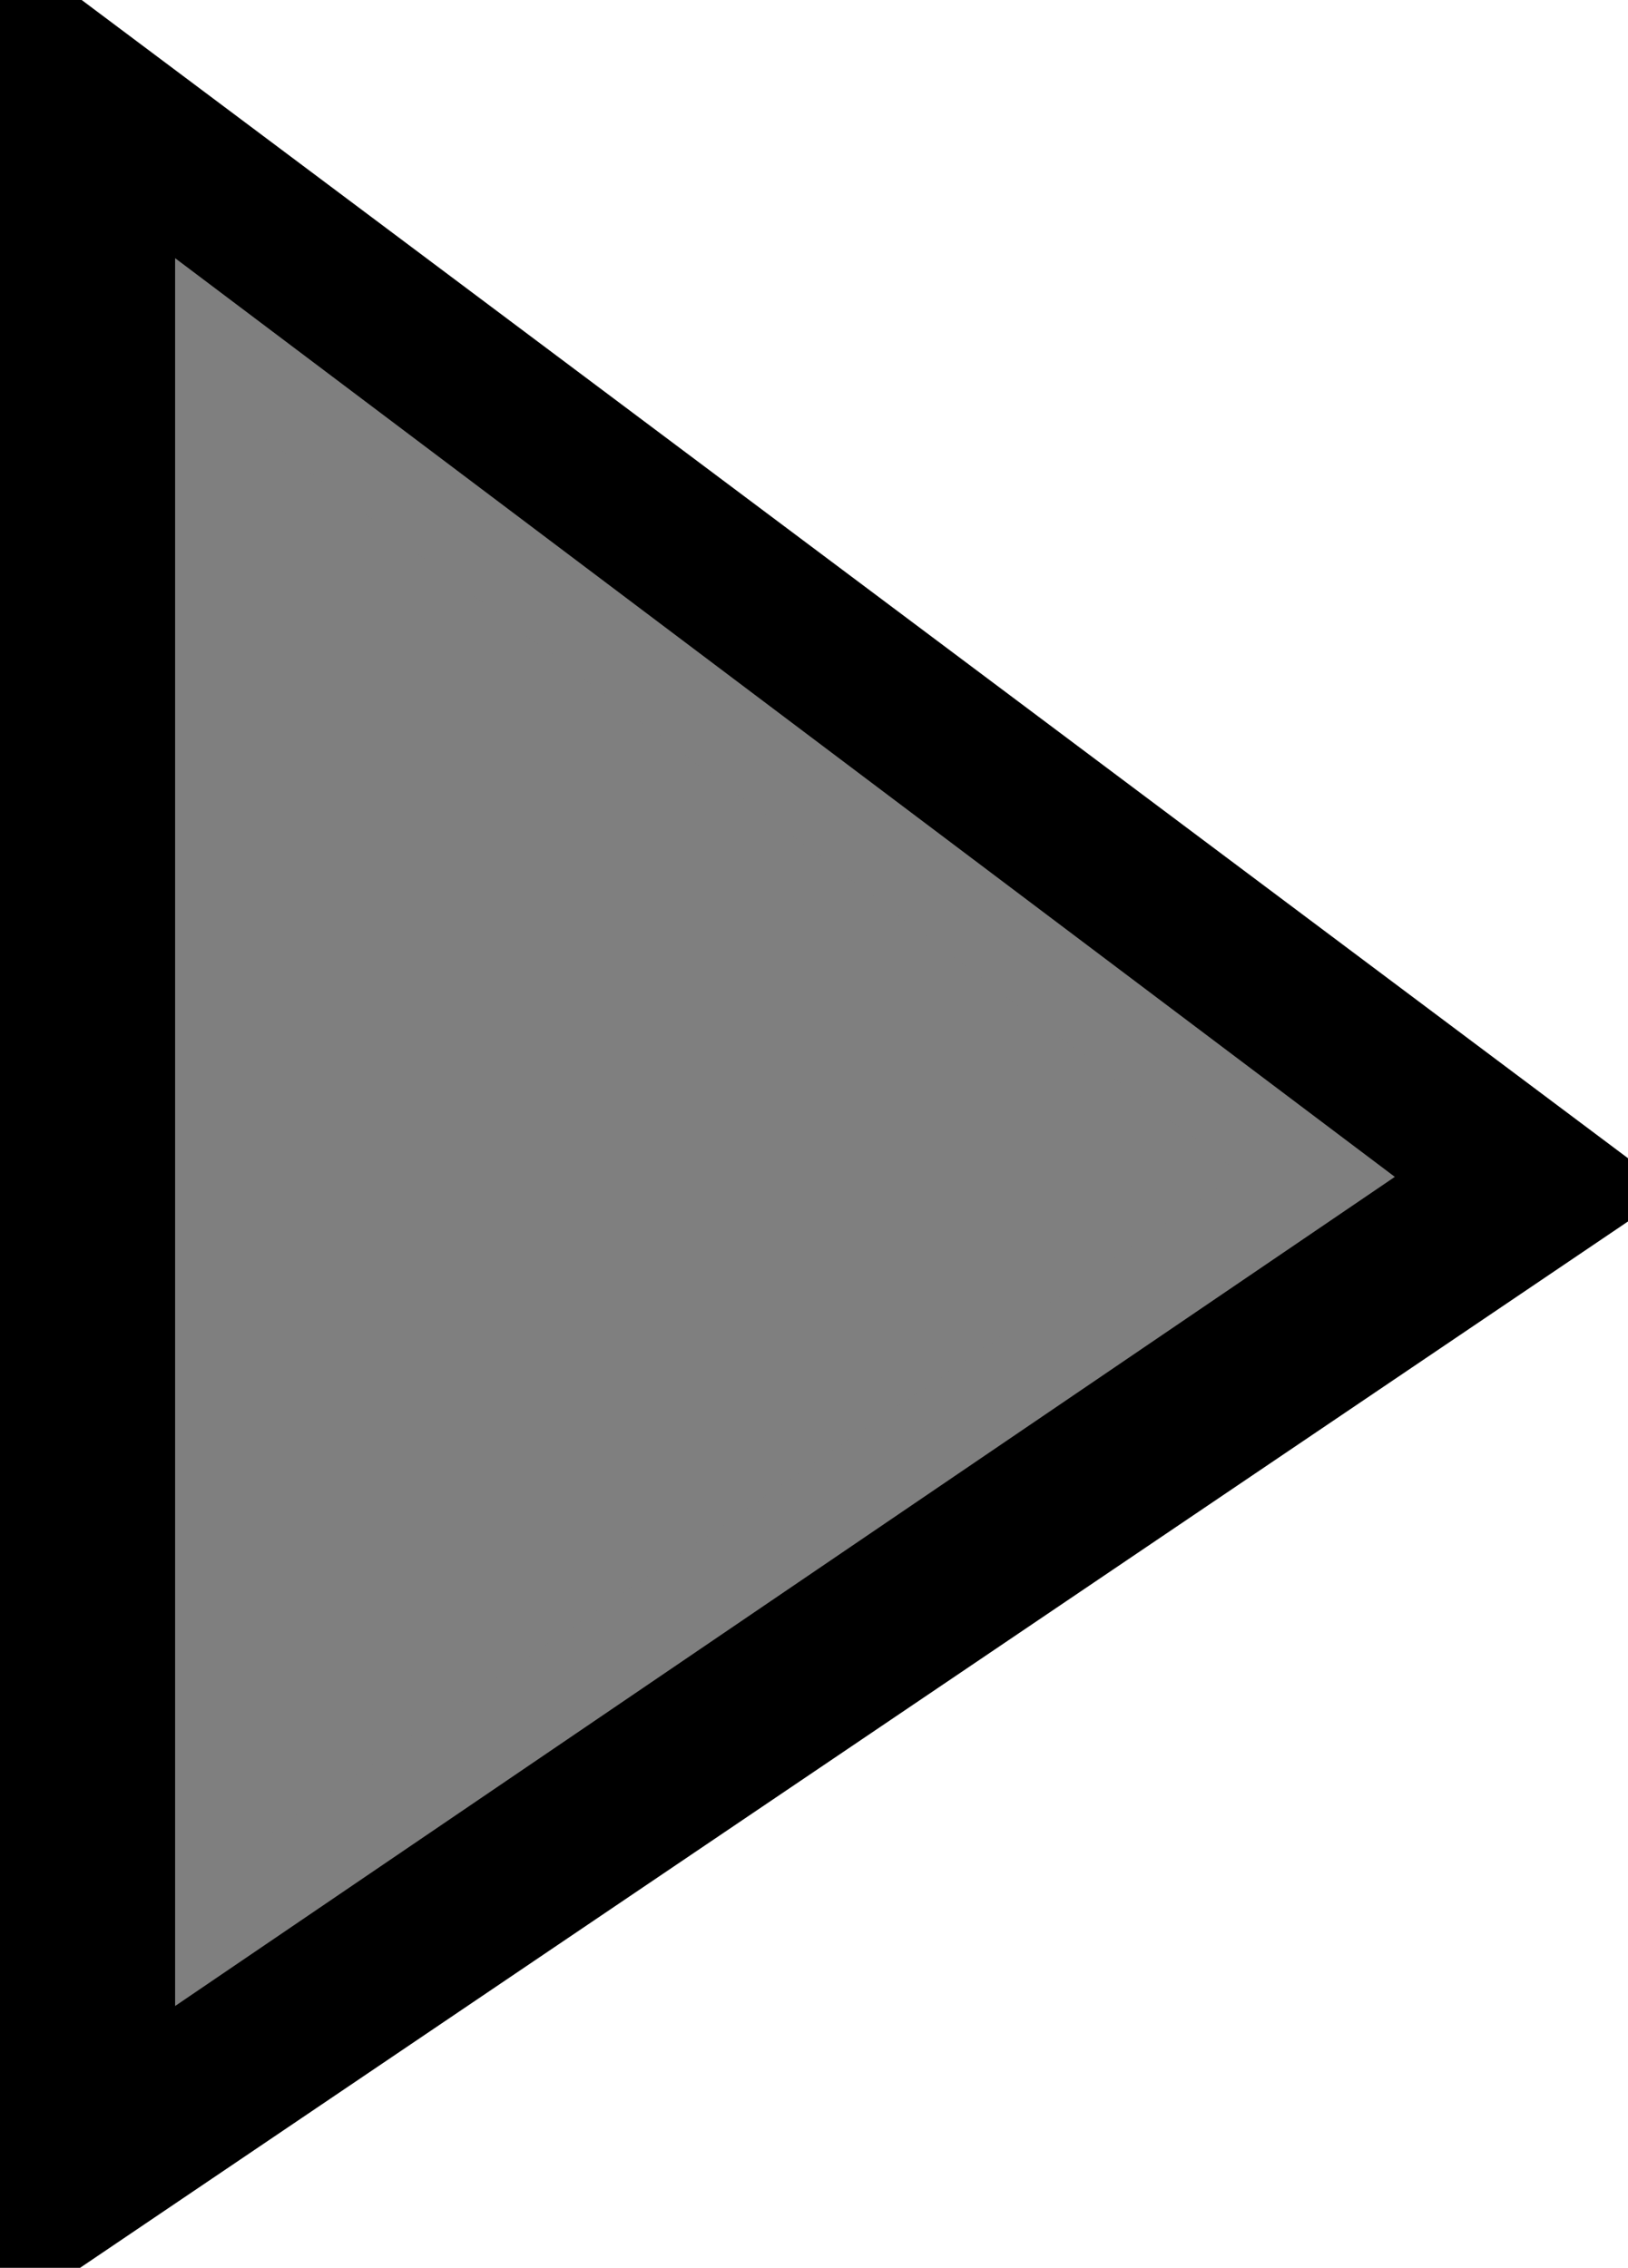 <svg xmlns="http://www.w3.org/2000/svg" xmlns:xlink="http://www.w3.org/1999/xlink" version="1.1" width="34.986" height="48.725" viewBox="0.655 1.675 34.986 48.725">
  <!-- Exported by Scratch - http://scratch.mit.edu/ -->
  <path id="ID0.5909552741795778" fill="#000000" stroke="#000000" stroke-width="2.634" stroke-linecap="round" d="M 1.972 2.992 L 34.324 27.219 L 1.972 49.083 L 1.972 2.992 Z "/>
  <path id="ID0.5909552741795778" fill="#7F7F7F" stroke="#7F7F7F" stroke-width="1.926" stroke-linecap="round" d="M 5.381 9.152 L 28.976 26.92 L 5.381 42.956 L 5.381 9.152 Z "/>
</svg>